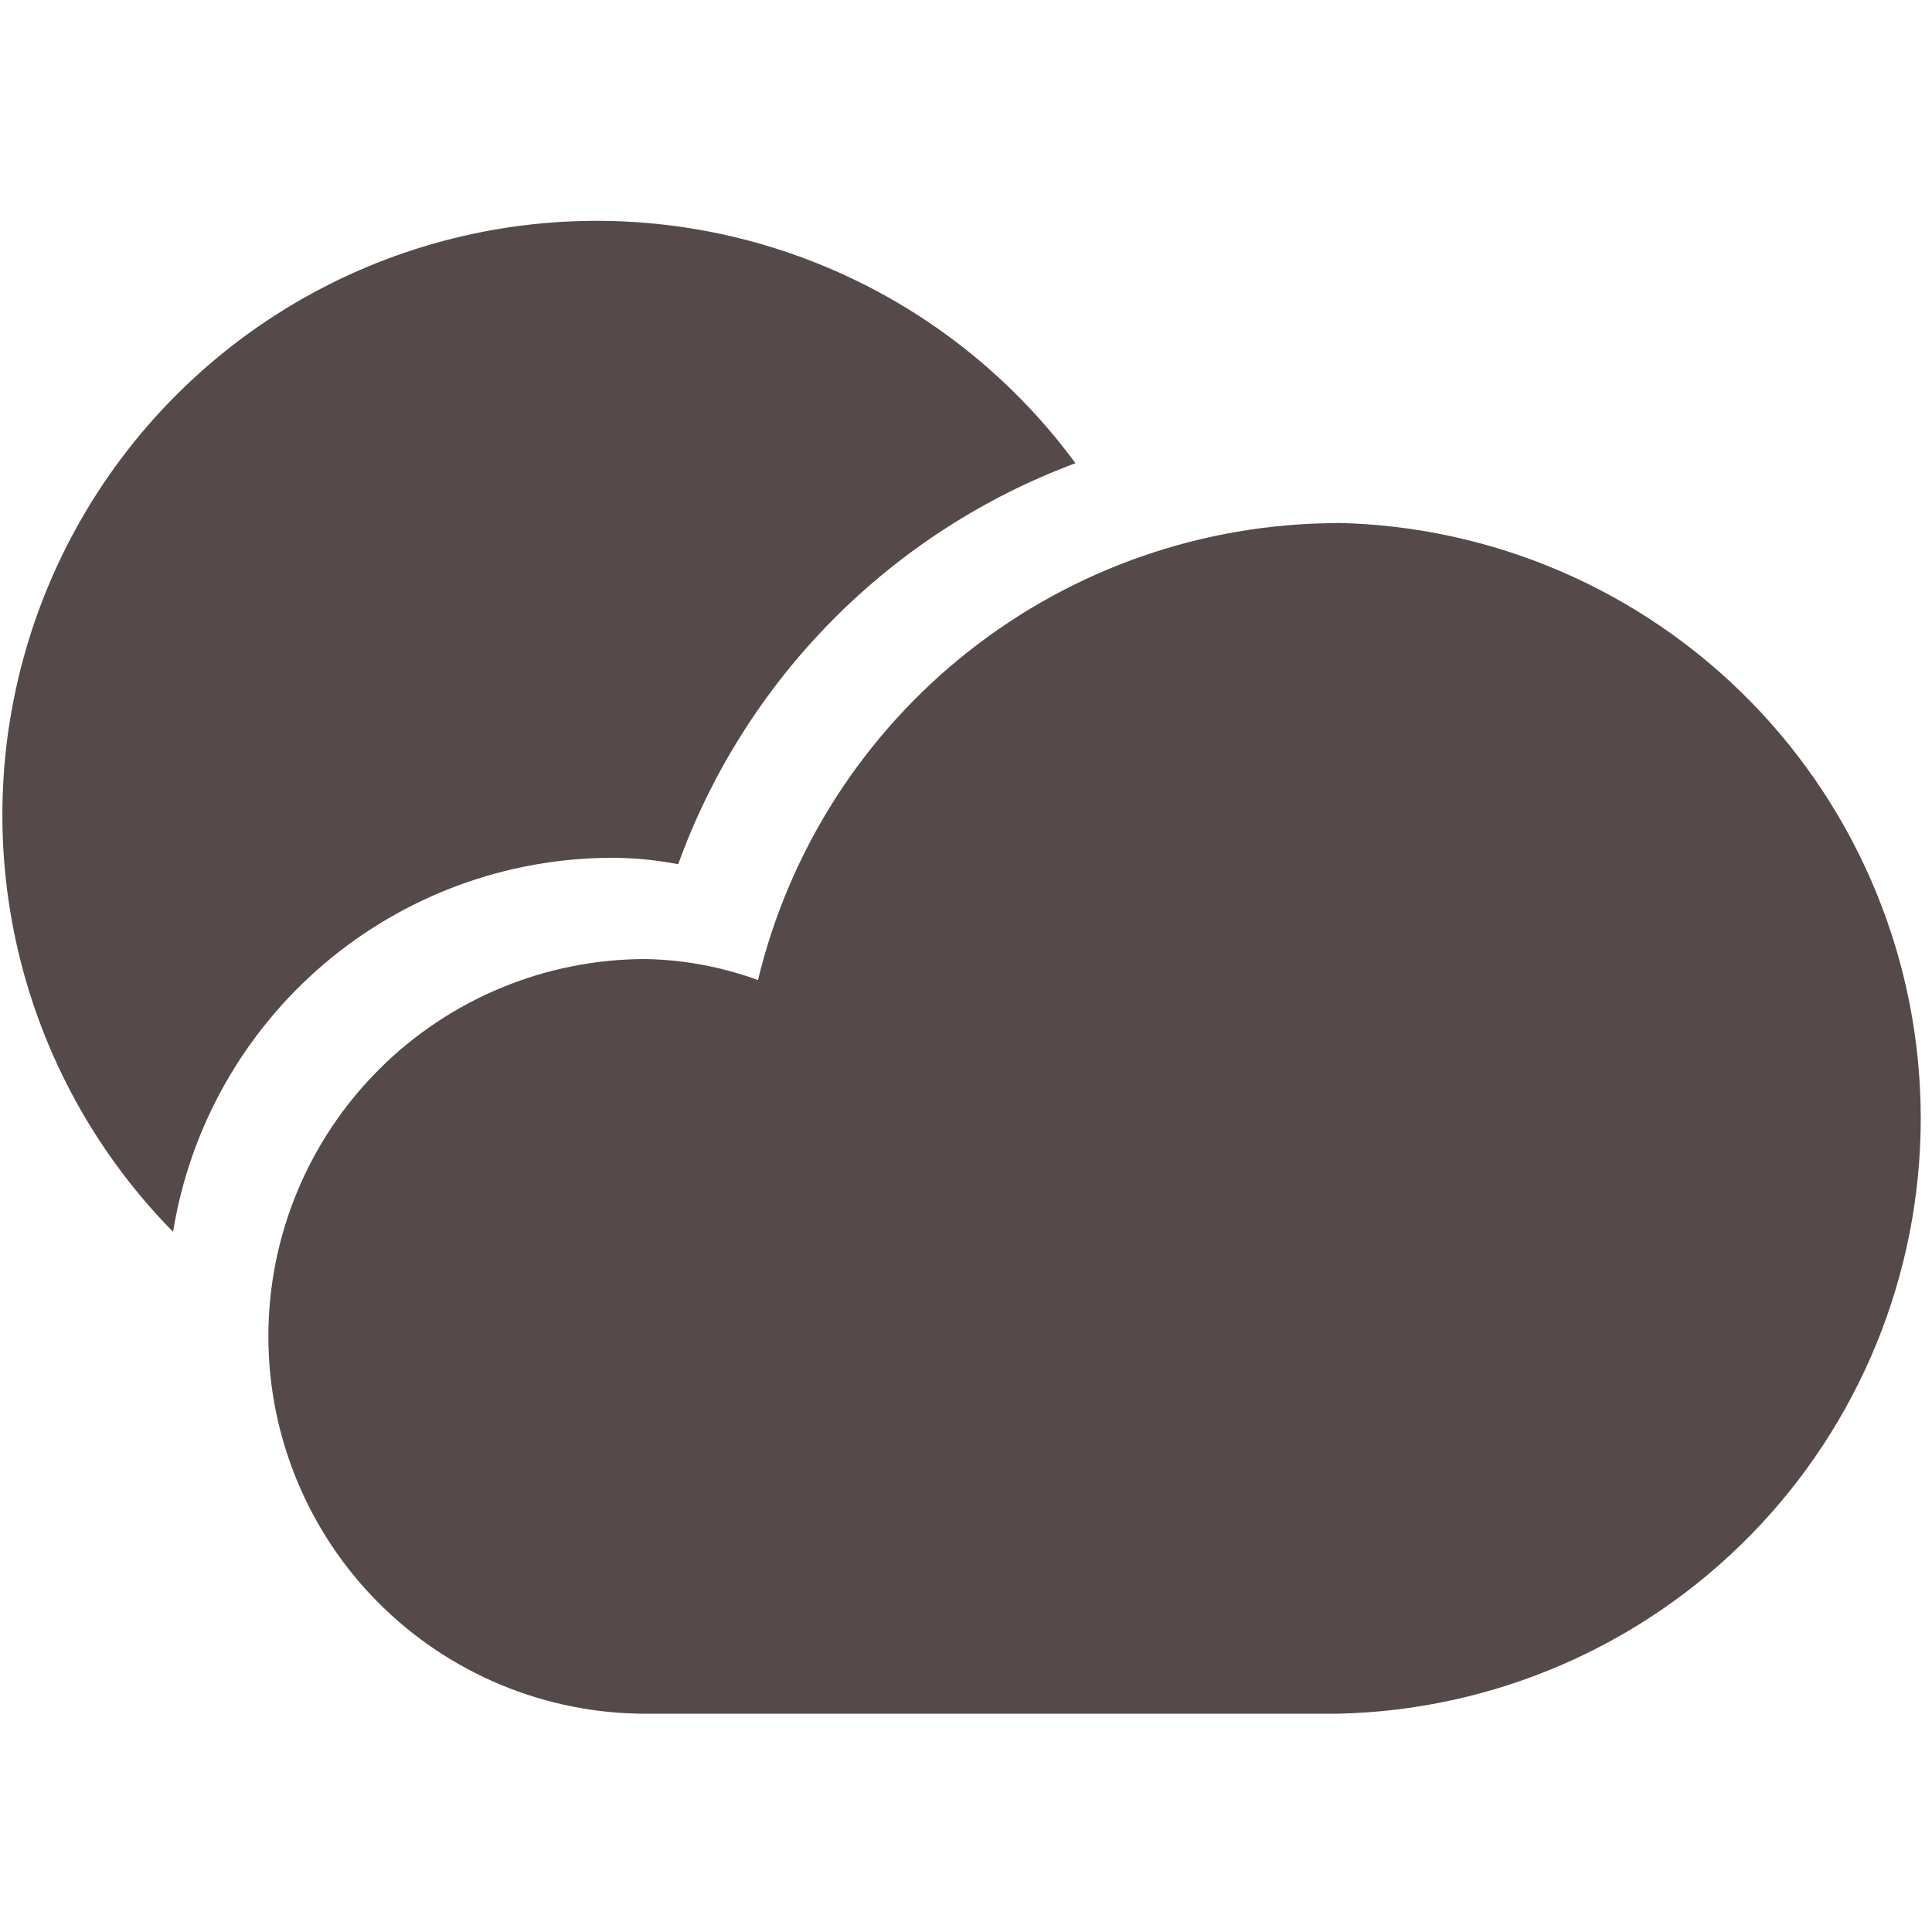 <?xml version="1.0" encoding="UTF-8"?>
<svg width="1200pt" height="1200pt" version="1.1" viewBox="0 0 1200 1200" xmlns="http://www.w3.org/2000/svg">
 <g fill="#554949">
  <path d="m830.25 324.92c-83.043 0.211-163.61 28.293-228.79 79.754-65.18 51.461-111.19 123.32-130.66 204.05-22.371-8.172-45.938-12.578-69.75-13.043-62.156 0-121.77 24.691-165.72 68.645-43.953 43.953-68.645 103.57-68.645 165.73 0 62.156 24.691 121.77 68.645 165.72s103.57 68.648 165.72 68.648h429.2c96.848-1.867 189.1-41.652 256.93-110.8 67.828-69.152 105.83-162.15 105.83-259.02 0-96.863-38-189.86-105.83-259.02-67.832-69.148-160.09-108.93-256.93-110.8z"/>
  <path d="m380.05 532.79c13.824 0.031 27.613 1.367 41.188 3.981 20.598-56.93 53.332-108.69 95.938-151.7 42.605-43.012 94.059-76.23 150.79-97.363-40.137-54.625-94.539-97.145-157.25-122.89-62.707-25.746-131.29-33.723-198.23-23.062-66.941 10.664-129.66 39.559-181.26 83.512-51.602 43.957-90.102 101.27-111.28 165.67s-24.207 133.38-8.762 199.38c15.441 66.004 48.766 126.48 96.312 174.79 10.488-64.758 43.66-123.68 93.586-166.23 49.926-42.555 113.36-65.977 178.96-66.074z"/>
 </g>
</svg>
